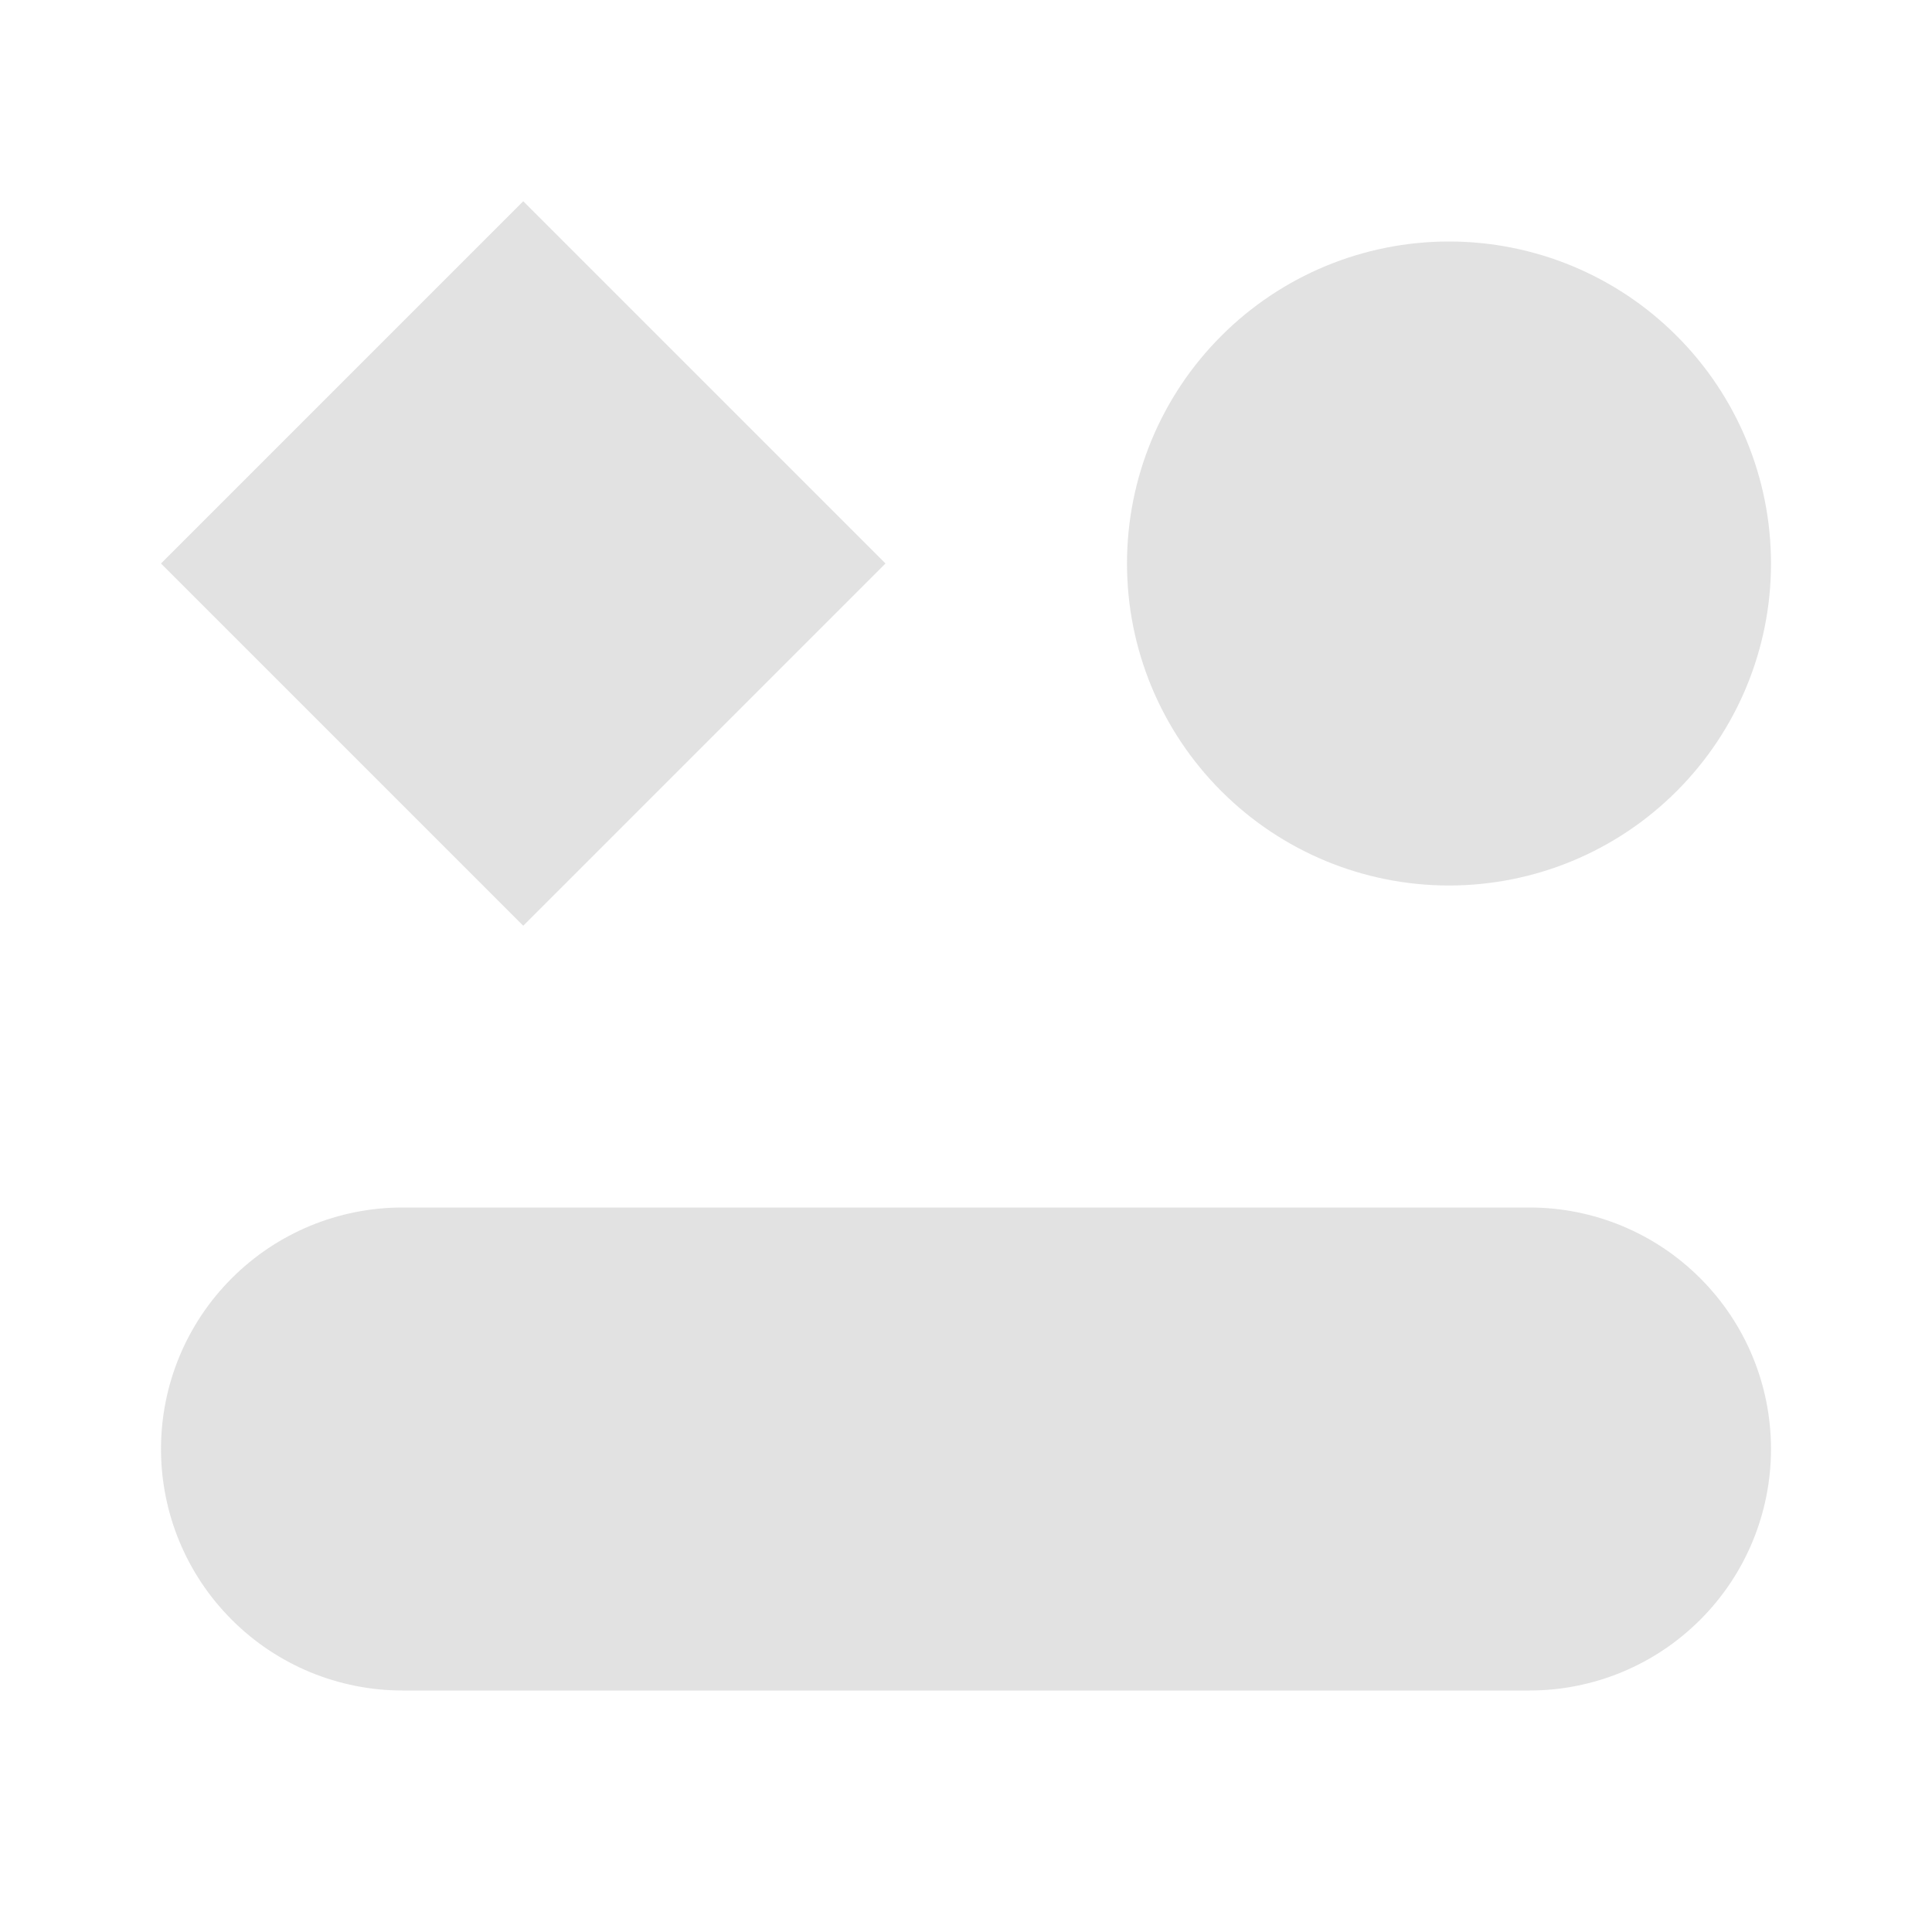 <svg width="24" height="24" viewBox="0 0 24 24" fill="none" xmlns="http://www.w3.org/2000/svg">
<path d="M19 15H5C4.204 15 3.441 15.316 2.879 15.879C2.316 16.441 2 17.204 2 18C2 18.796 2.316 19.559 2.879 20.121C3.441 20.684 4.204 21 5 21H19C19.796 21 20.559 20.684 21.121 20.121C21.684 19.559 22 18.796 22 18C22 17.204 21.684 16.441 21.121 15.879C20.559 15.316 19.796 15 19 15ZM18 11C19.061 11 20.078 10.579 20.828 9.828C21.579 9.078 22 8.061 22 7C22 5.939 21.579 4.922 20.828 4.172C20.078 3.421 19.061 3 18 3C16.939 3 15.922 3.421 15.172 4.172C14.421 4.922 14 5.939 14 7C14 8.061 14.421 9.078 15.172 9.828C15.922 10.579 16.939 11 18 11ZM2 7L6.5 2.5L11 7L6.5 11.5L2 7Z" fill="#DDDDDD" fill-opacity="0.867"/>
</svg>

